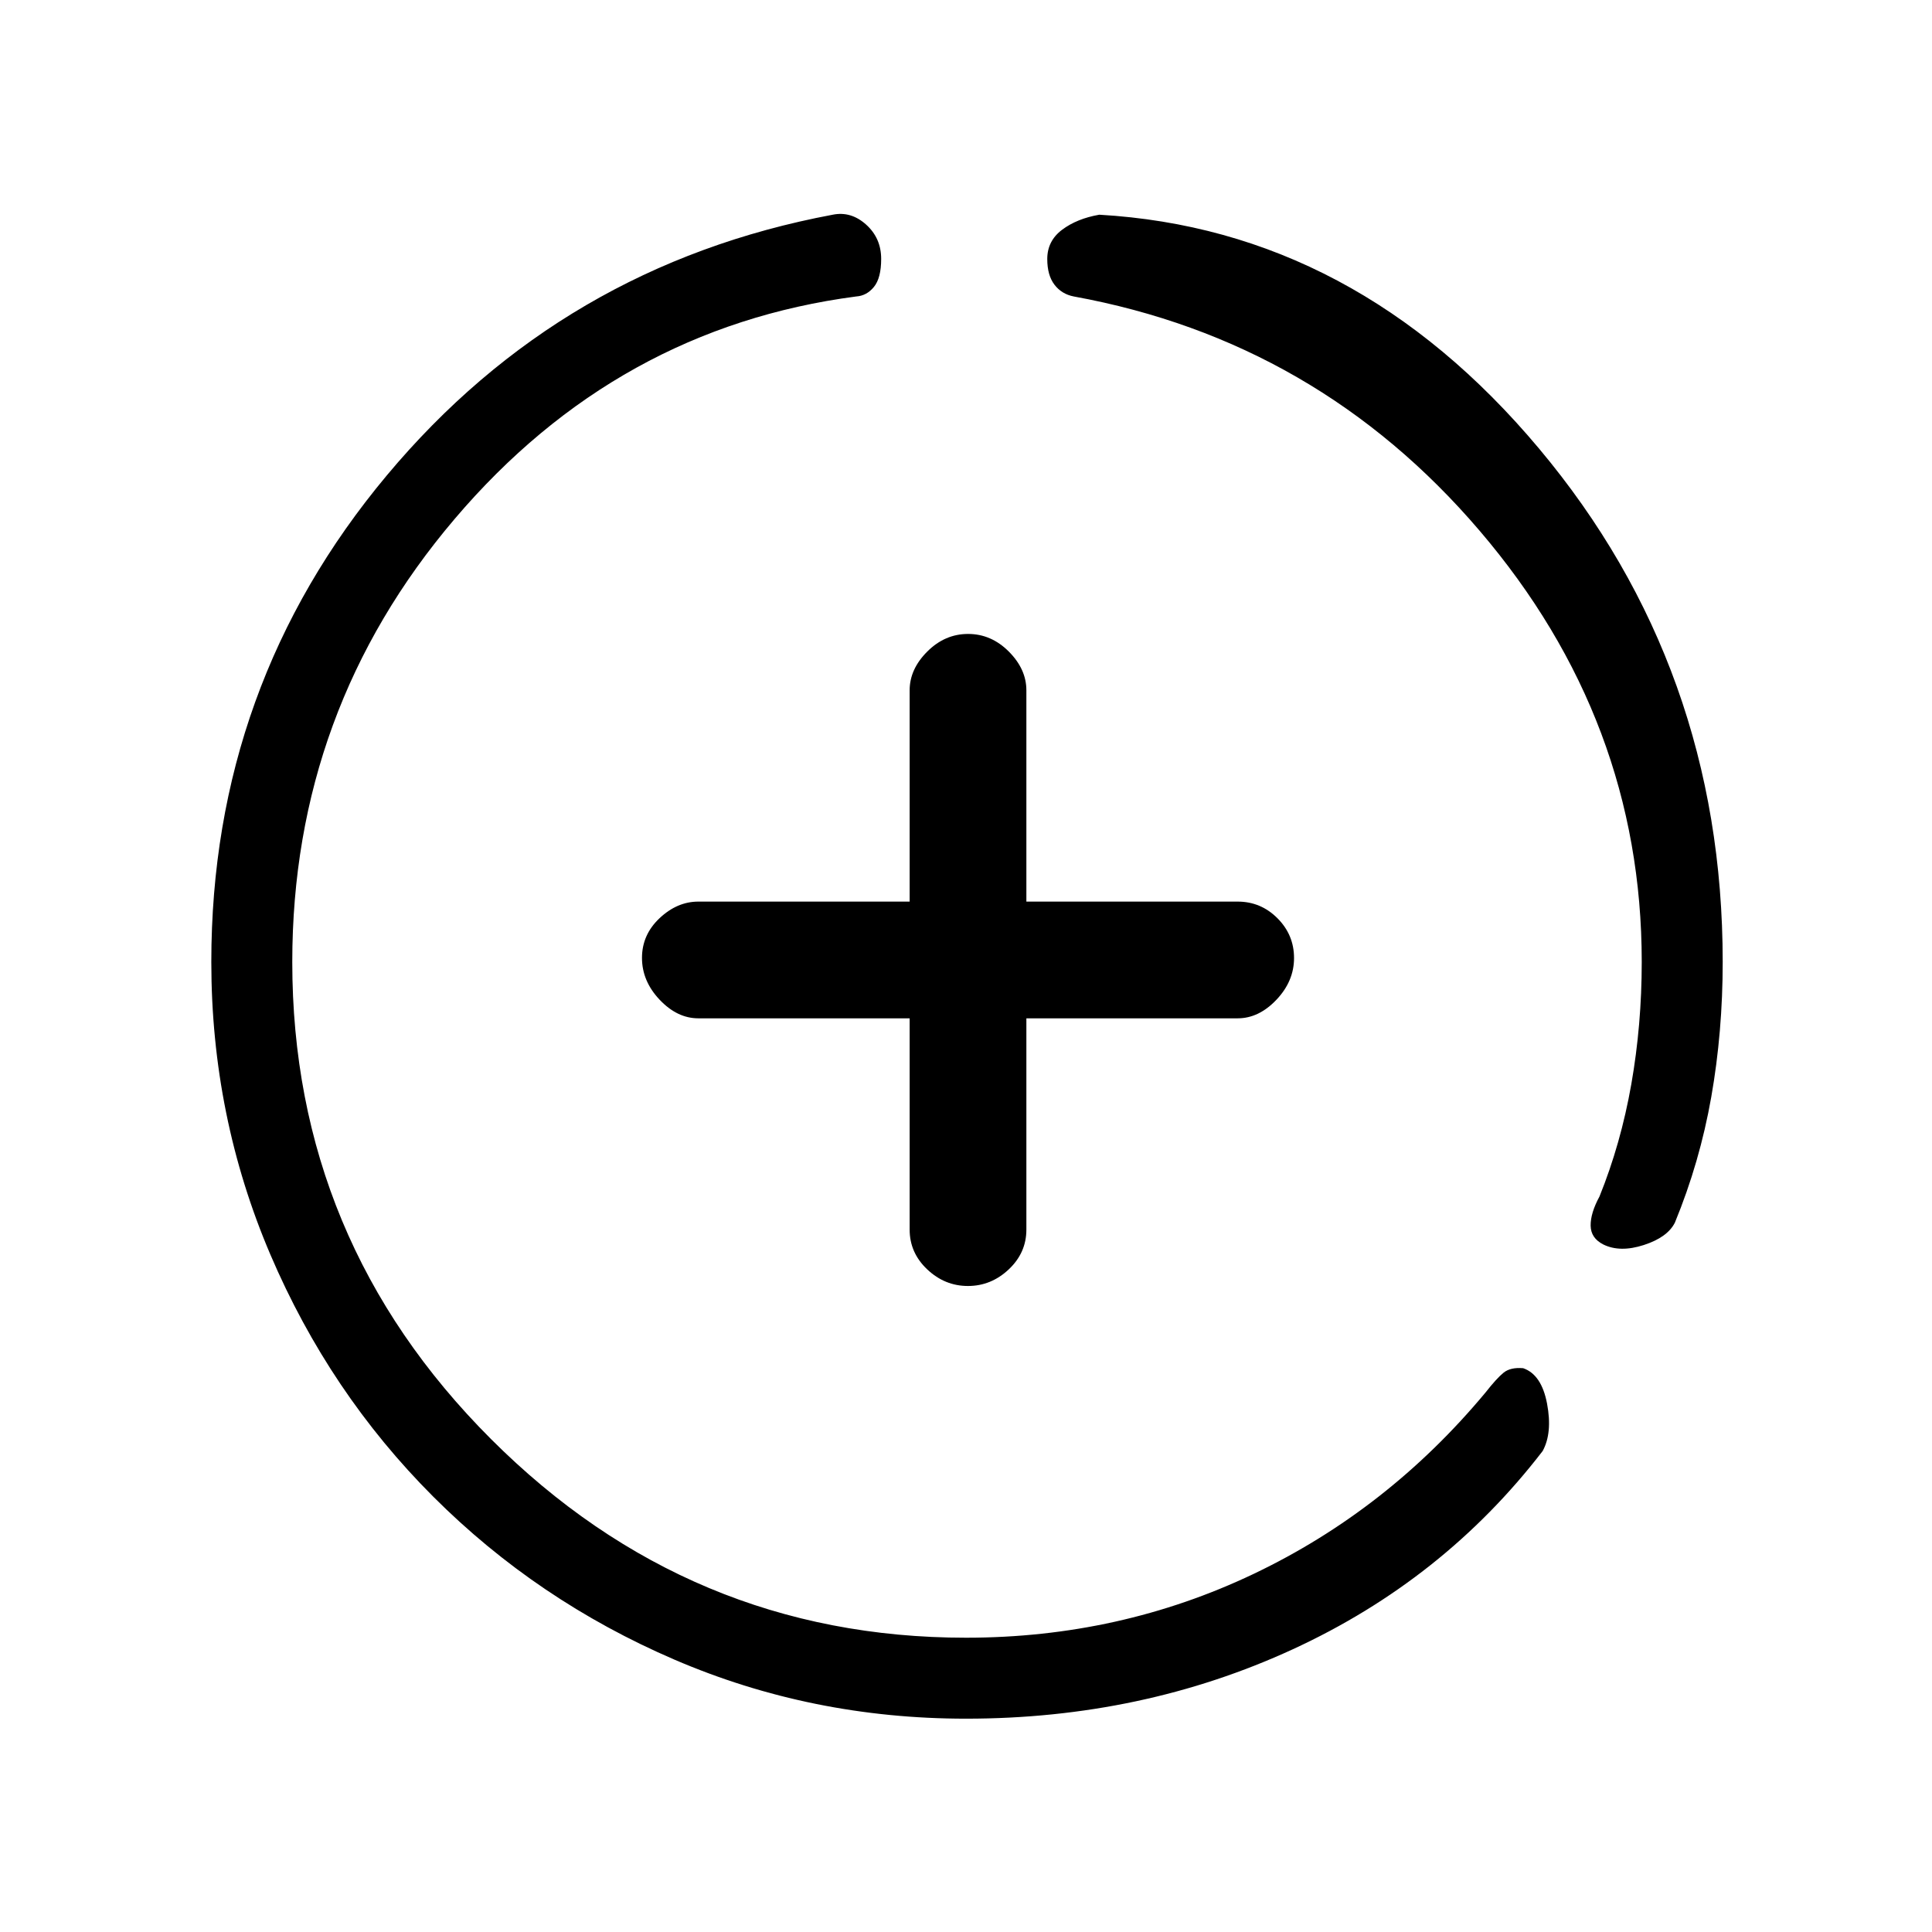 <svg xmlns="http://www.w3.org/2000/svg" height="20" viewBox="0 -960 960 960" width="20"><path d="M480-106q-76.7 0-144.9-29.35T215.3-216.3q-51.6-51.6-80.95-120.3Q105-405.3 105-482q0-137.46 87.23-241.81 87.23-104.34 221.54-129.5 9.08-1.84 16.58 4.89 7.5 6.73 7.5 17.07 0 9.5-3.6 13.92-3.6 4.41-8.79 4.74-118.84 15.61-199.54 110.54-80.69 94.92-80.69 220.15 0 138.31 98.73 237.04 98.73 98.73 236.04 98.73 76.38 0 142.96-31.73 66.58-31.73 115.19-90.12 5.54-7.07 8.97-9.84 3.42-2.77 9.73-2.23Q766-277 768.73-262.5q2.73 14.5-2.19 23.5-49.23 64-124.12 98.5Q567.54-106 480-106Zm335.77-376q0-120-80.58-214.31-80.57-94.31-201.65-116.38-6-1.16-9.58-5.84t-3.58-12.78q0-9 7.39-14.54 7.38-5.53 18.46-7.46 127.23 7.31 218.5 116.19Q856-628.23 856-482q0 34.77-5.69 67.12-5.69 32.34-18.08 62.42-3.69 7.31-15.46 11.11-11.77 3.81-20.08-.27-6.23-3.15-6.31-9.38-.07-6.23 4.39-14.46 10.61-26.23 15.81-55.77 5.19-29.54 5.19-60.77ZM452-454H347q-10.5 0-19.25-9.26T319-484.03q0-11.51 8.75-19.74Q336.5-512 347-512h105v-105q0-10.5 8.76-19.25t20.27-8.75q11.51 0 20.24 8.75Q510-627.5 510-617v105h105q11.5 0 19.75 8.26t8.25 19.77q0 11.51-8.75 20.74Q625.5-454 615-454H510v105q0 11.5-8.76 19.75T480.97-321q-11.51 0-20.24-8.25Q452-337.5 452-349v-105Z"/></svg>
